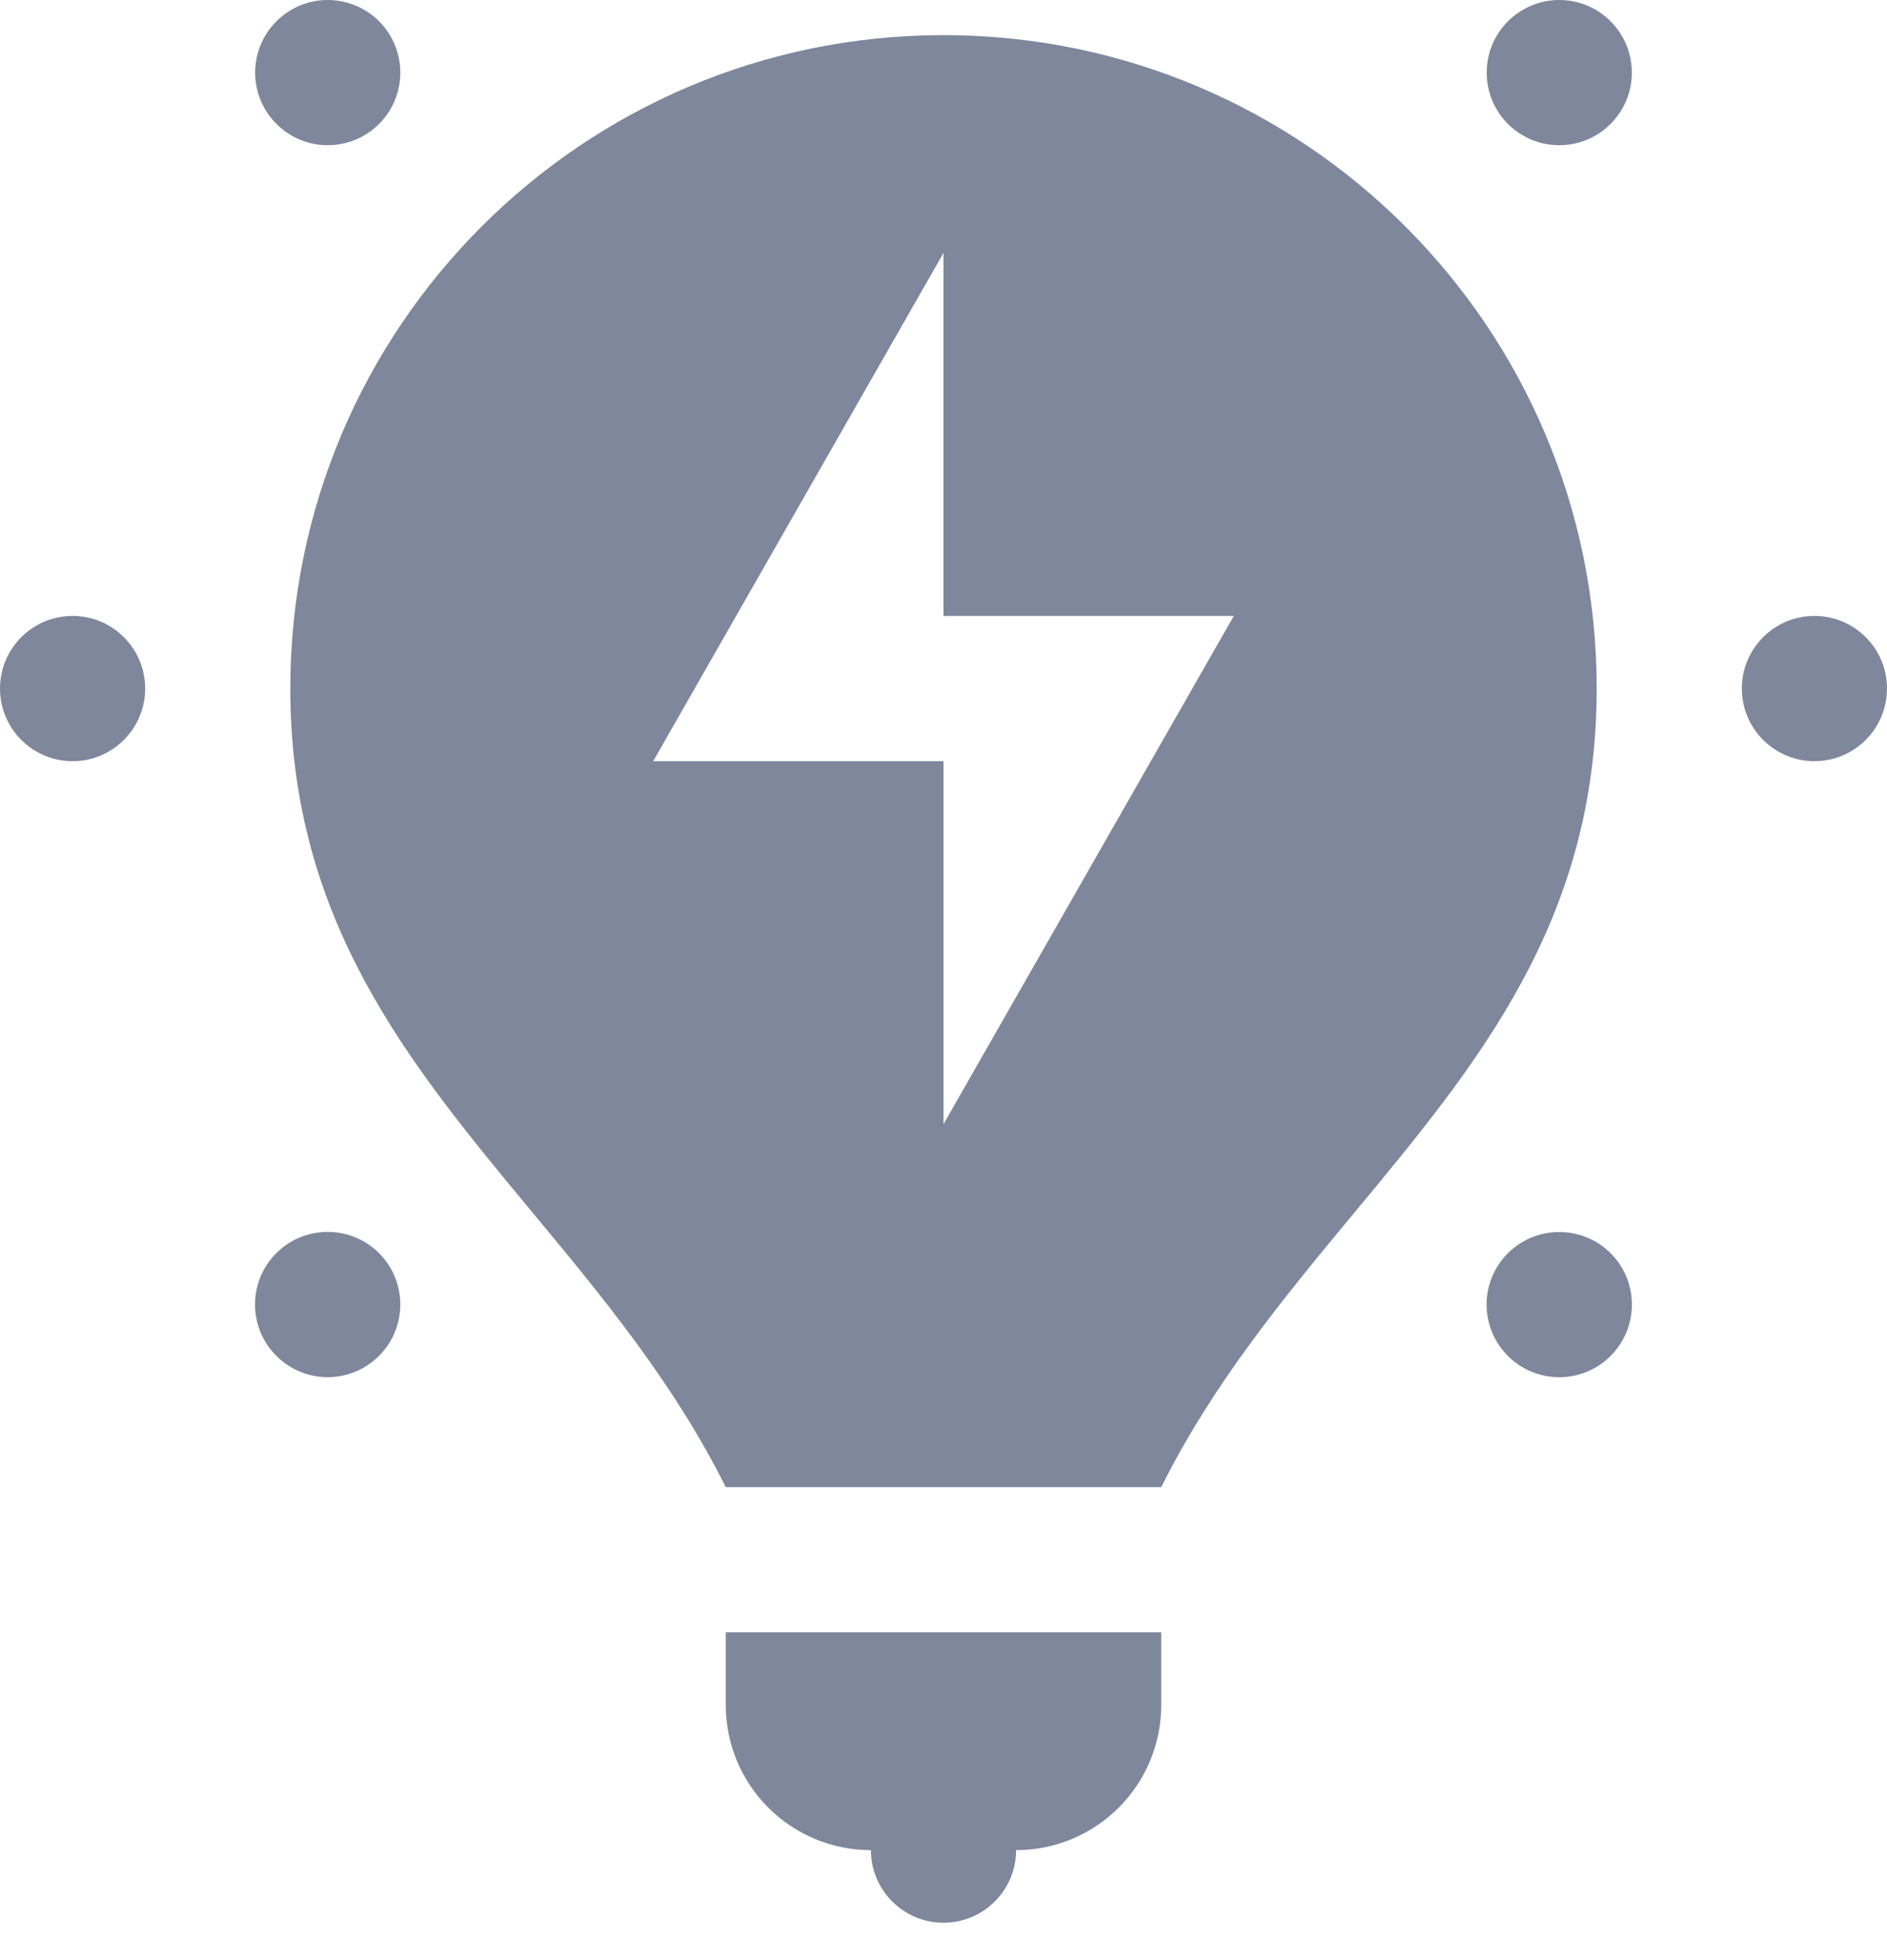 <svg width="26" height="27" viewBox="0 0 26 27" fill="none" xmlns="http://www.w3.org/2000/svg">
<path fill-rule="evenodd" clip-rule="evenodd" d="M21.5 0C21.229 -0.004 20.969 0.102 20.777 0.293C20.387 0.684 20.387 1.317 20.777 1.707C21.168 2.098 21.801 2.098 22.191 1.707C22.582 1.317 22.582 0.684 22.191 0.293C22.008 0.109 21.76 0.004 21.5 0ZM4.529 0C4.259 -0.004 3.999 0.102 3.809 0.293C3.418 0.684 3.418 1.317 3.809 1.707C4.199 2.098 4.832 2.098 5.223 1.707C5.613 1.317 5.613 0.684 5.223 0.293C5.039 0.109 4.79 0.004 4.529 0ZM4 9.484C4 4.513 8.029 0.484 13 0.484C17.971 0.484 22 4.513 22 9.484C22 12.681 20.365 14.652 18.662 16.703C17.702 17.86 16.721 19.042 16 20.485H10C9.279 19.042 8.298 17.86 7.338 16.703C5.635 14.652 4 12.681 4 9.484ZM13 3.484V8.484H17L13 15.485V10.485H9L13 3.484ZM0 9.484C0 8.932 0.448 8.484 1 8.484C1.552 8.484 2 8.932 2 9.484C2 10.037 1.552 10.485 1 10.485C0.448 10.485 0 10.037 0 9.484ZM25 8.484C24.448 8.484 24 8.932 24 9.484C24 10.037 24.448 10.485 25 10.485C25.552 10.485 26 10.037 26 9.484C26 8.932 25.552 8.484 25 8.484ZM3.807 17.262C3.998 17.07 4.259 16.965 4.529 16.969C4.79 16.973 5.039 17.078 5.223 17.262C5.613 17.652 5.613 18.285 5.223 18.676C5.035 18.864 4.78 18.97 4.515 18.97C4.249 18.97 3.994 18.864 3.807 18.676C3.416 18.285 3.416 17.652 3.807 17.262ZM21.498 16.971C21.228 16.967 20.968 17.072 20.777 17.262C20.589 17.449 20.483 17.704 20.483 17.97C20.483 18.235 20.589 18.49 20.777 18.678C21.168 19.068 21.801 19.068 22.191 18.678C22.38 18.49 22.485 18.235 22.485 17.97C22.485 17.704 22.38 17.449 22.191 17.262C22.007 17.078 21.758 16.974 21.498 16.971ZM10 23.485V22.485H16V23.485C16 24.59 15.105 25.485 14 25.485C14 26.037 13.552 26.485 13 26.485C12.448 26.485 12 26.037 12 25.485C10.895 25.485 10 24.59 10 23.485Z" fill="#7F879D"/>
</svg>
